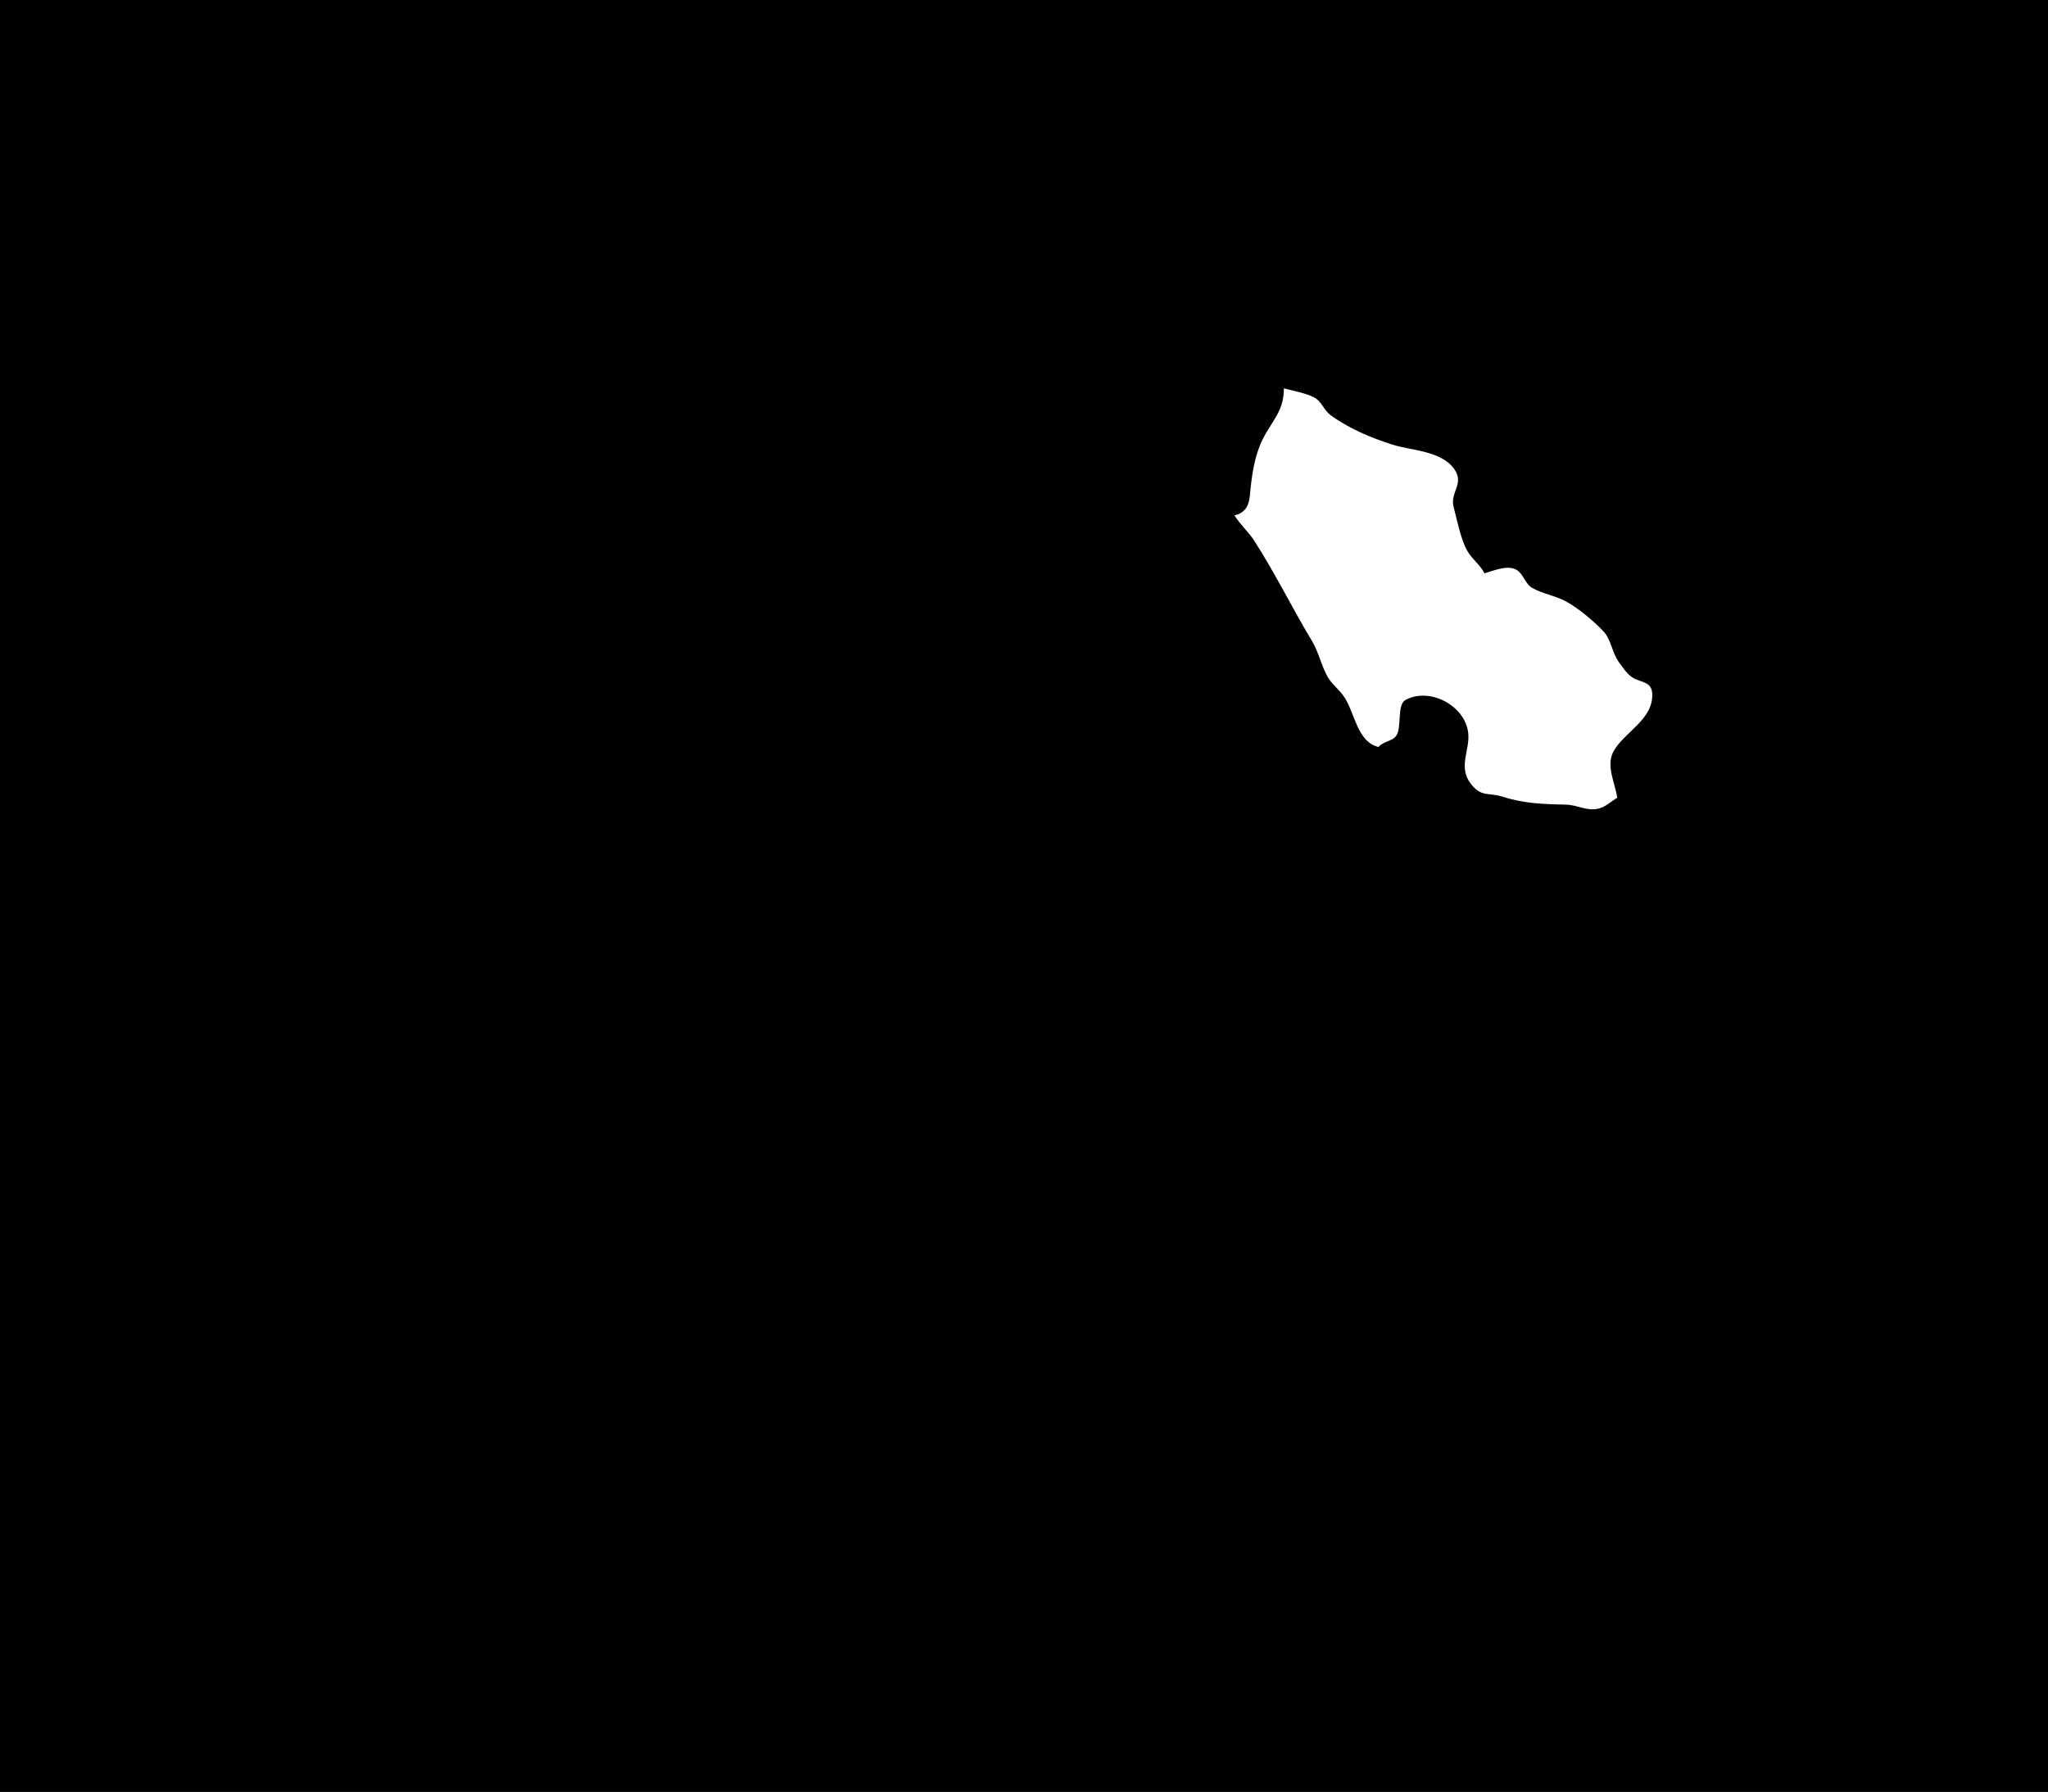 <?xml version="1.0" standalone="yes"?>
<svg xmlns="http://www.w3.org/2000/svg" width="1450" height="1269">
<path style="fill:#010101; stroke:none;" d="M0 0L0 1269L1450 1269L1450 0L0 0z"/>
<path style="fill:#ffffff; stroke:none;" d="M909 275C909 291.772 900.272 297.956 893.565 312C887.813 324.045 886.122 337.927 884.911 351C884.22 358.455 881.39 363.218 874 365C878.063 371.495 883.912 376.56 888.06 383C902.705 405.735 914.937 430.725 928.935 454C933.655 461.848 935.352 471.007 939.796 479C942.615 484.069 947.105 487.482 950.606 492C959.273 503.181 960.173 525.193 976 529C979.425 524.788 985.981 525.111 988.697 520.772C992.627 514.492 988.88 499.032 995.148 495.652C1012.2 486.46 1037.21 499.535 1039.51 519C1040.93 530.974 1032.11 543.125 1041.3 555C1048.97 564.906 1054.09 560.999 1064 564.233C1079.03 569.14 1093.69 569.486 1109 569.843C1116.97 570.028 1123.51 574.693 1132 572.581C1136.82 571.383 1140.75 567.42 1145 565C1143.58 554.438 1136.76 542.348 1142.43 532C1149.88 518.408 1170.84 509.56 1169.78 491.001C1169.3 482.582 1161.75 483.391 1156.04 479.914C1151.95 477.424 1149.06 472.771 1146.24 469C1141.45 462.595 1140.79 453.139 1135.5 447.39C1128.83 440.14 1116.77 430.035 1108 425.529C1100.7 421.779 1092.21 420.459 1085.04 416.468C1079.88 413.591 1078.94 407.296 1074.39 403.988C1068.18 399.471 1057.46 404.18 1051 406C1047.9 399.779 1042.14 395.986 1038.8 389.999C1034.05 381.498 1031.68 368.362 1029.17 359C1026.41 348.699 1037.01 342.652 1029.65 332.213C1020.44 319.163 999.379 319.149 986 314.907C970.593 310.021 955.129 303.521 942.015 293.957C937.486 290.653 935.594 284.245 930.79 281.649C924.489 278.244 915.891 276.956 909 275z"/>
</svg>
